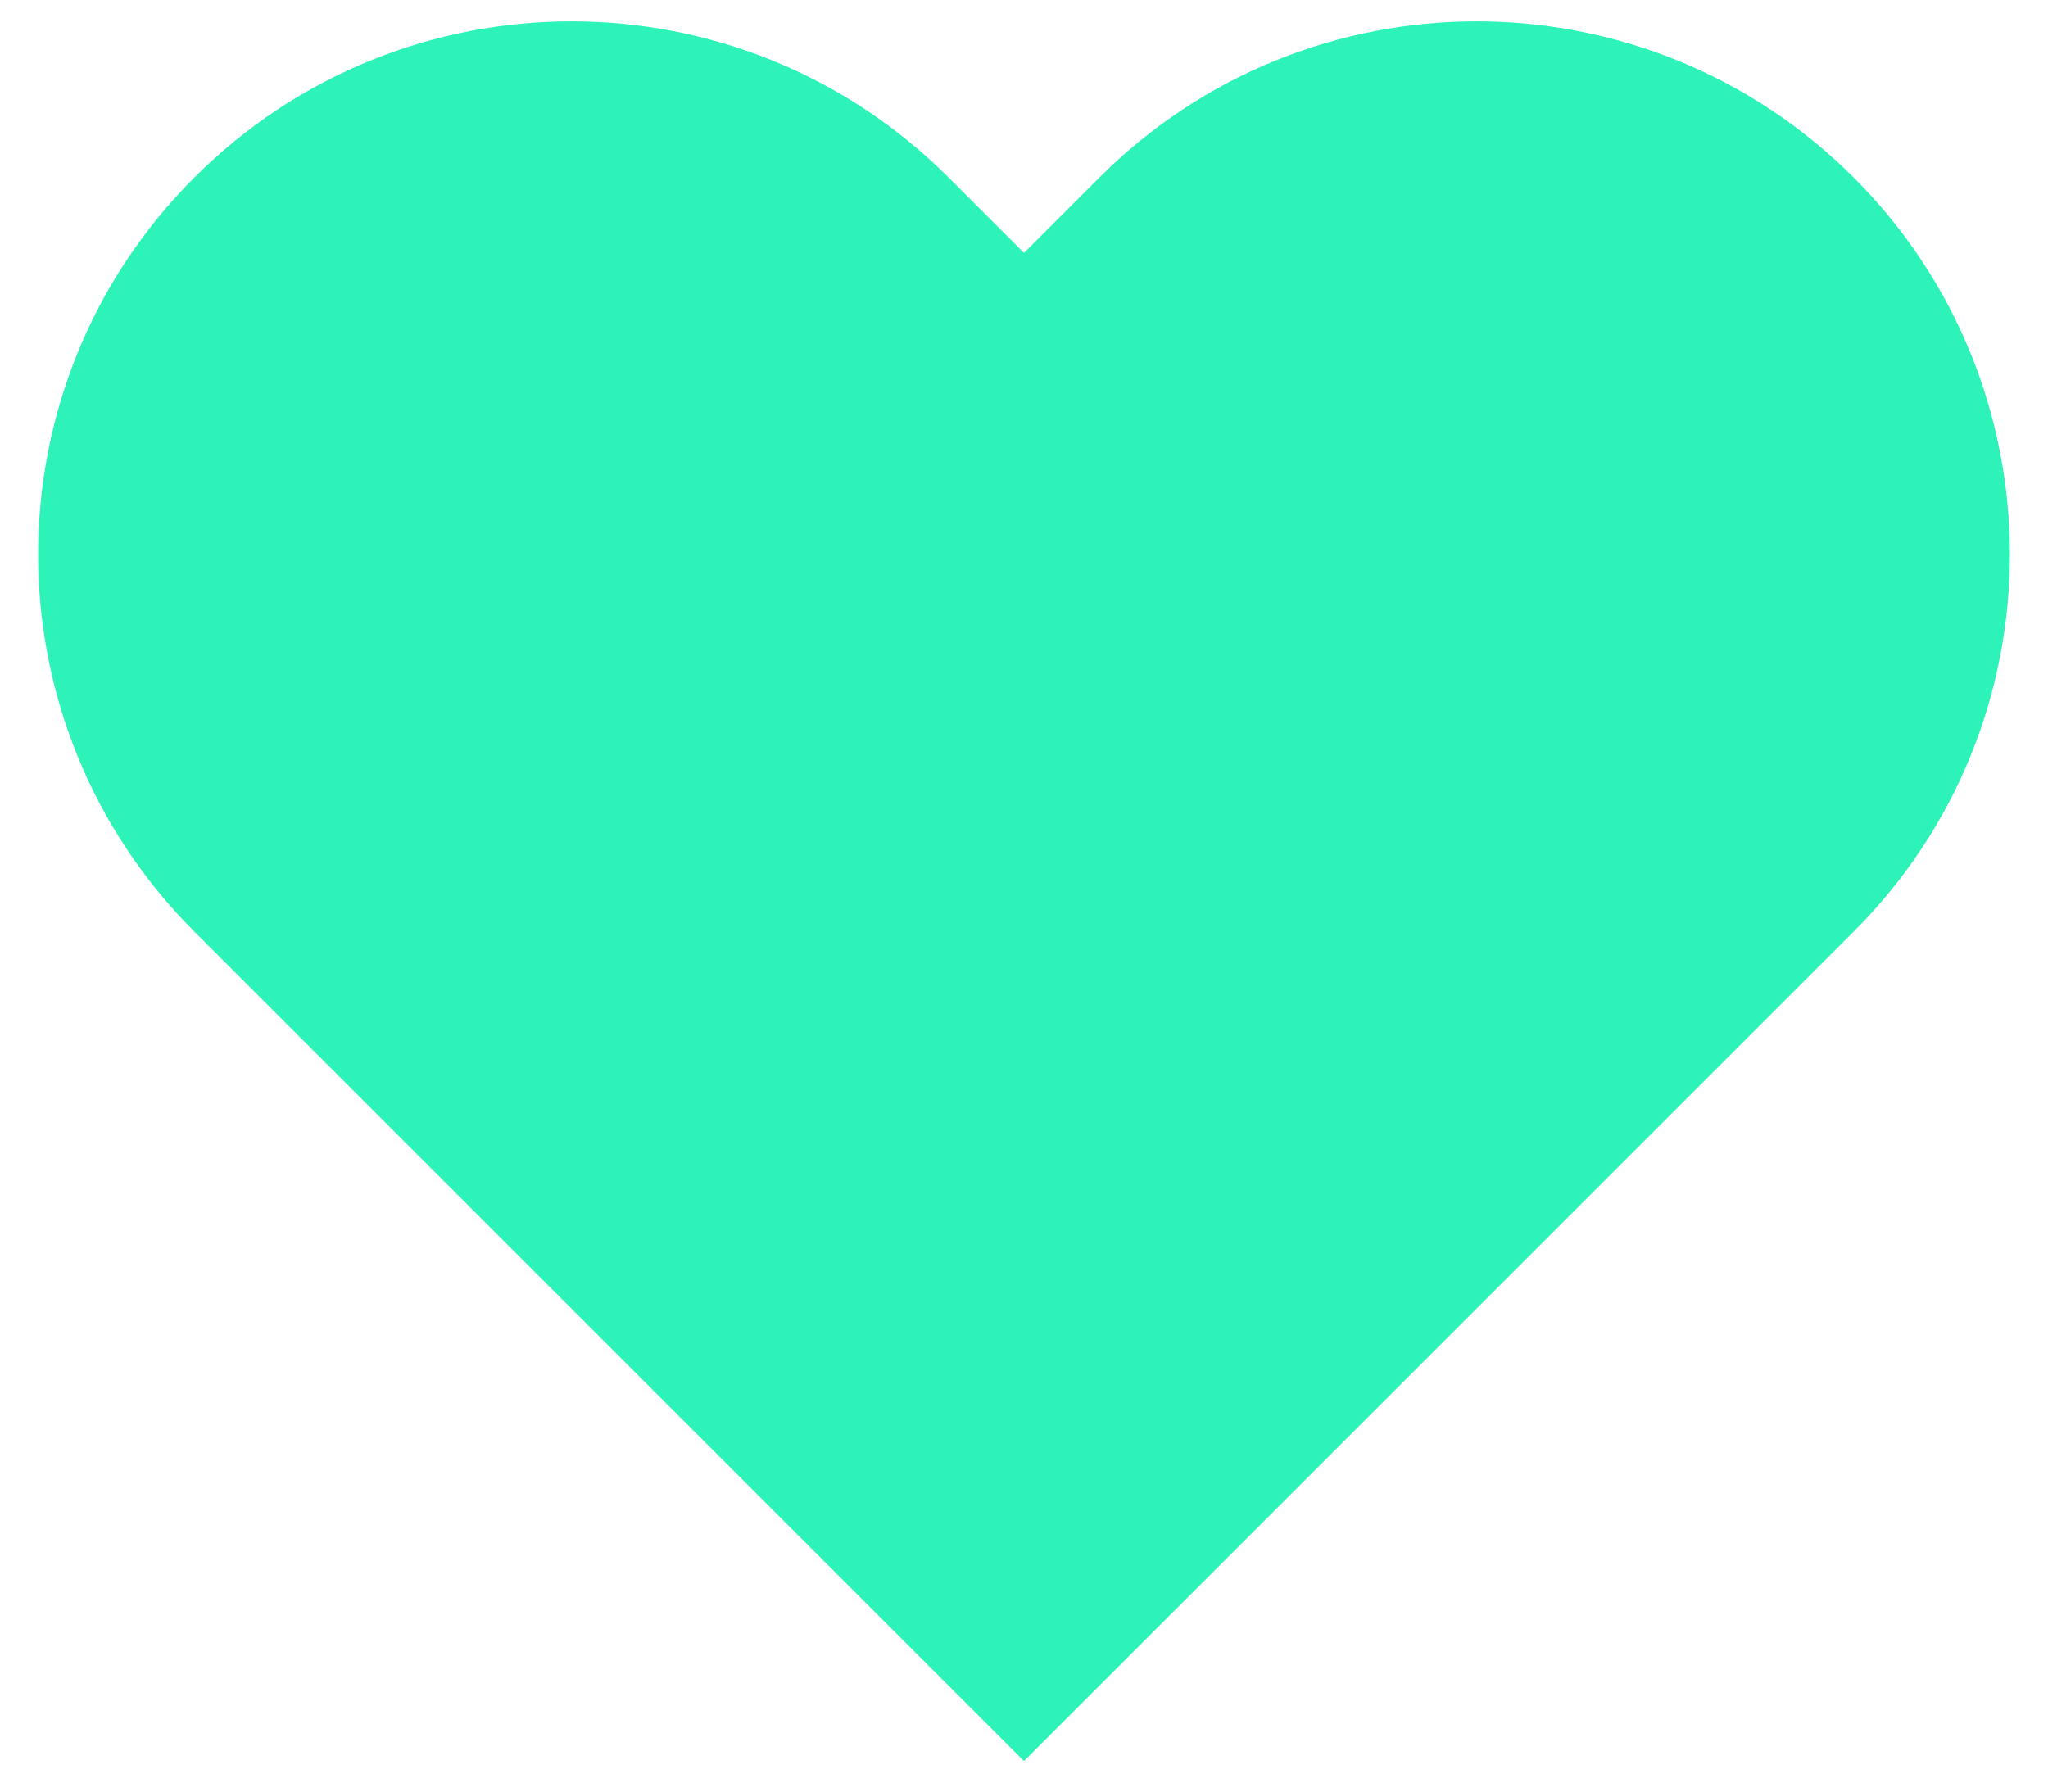 <svg width="48" height="42" viewBox="0 0 48 42" fill="none" xmlns="http://www.w3.org/2000/svg">
<path d="M4.555 21.839C-0.327 16.957 -0.327 9.043 4.555 4.161C9.436 -0.72 17.351 -0.72 22.232 4.161L24 5.929L25.768 4.161C30.649 -0.72 38.564 -0.72 43.446 4.161C48.327 9.043 48.327 16.957 43.446 21.839L24 41.284L4.555 21.839Z" fill="#2EF3B8"/>
</svg>
